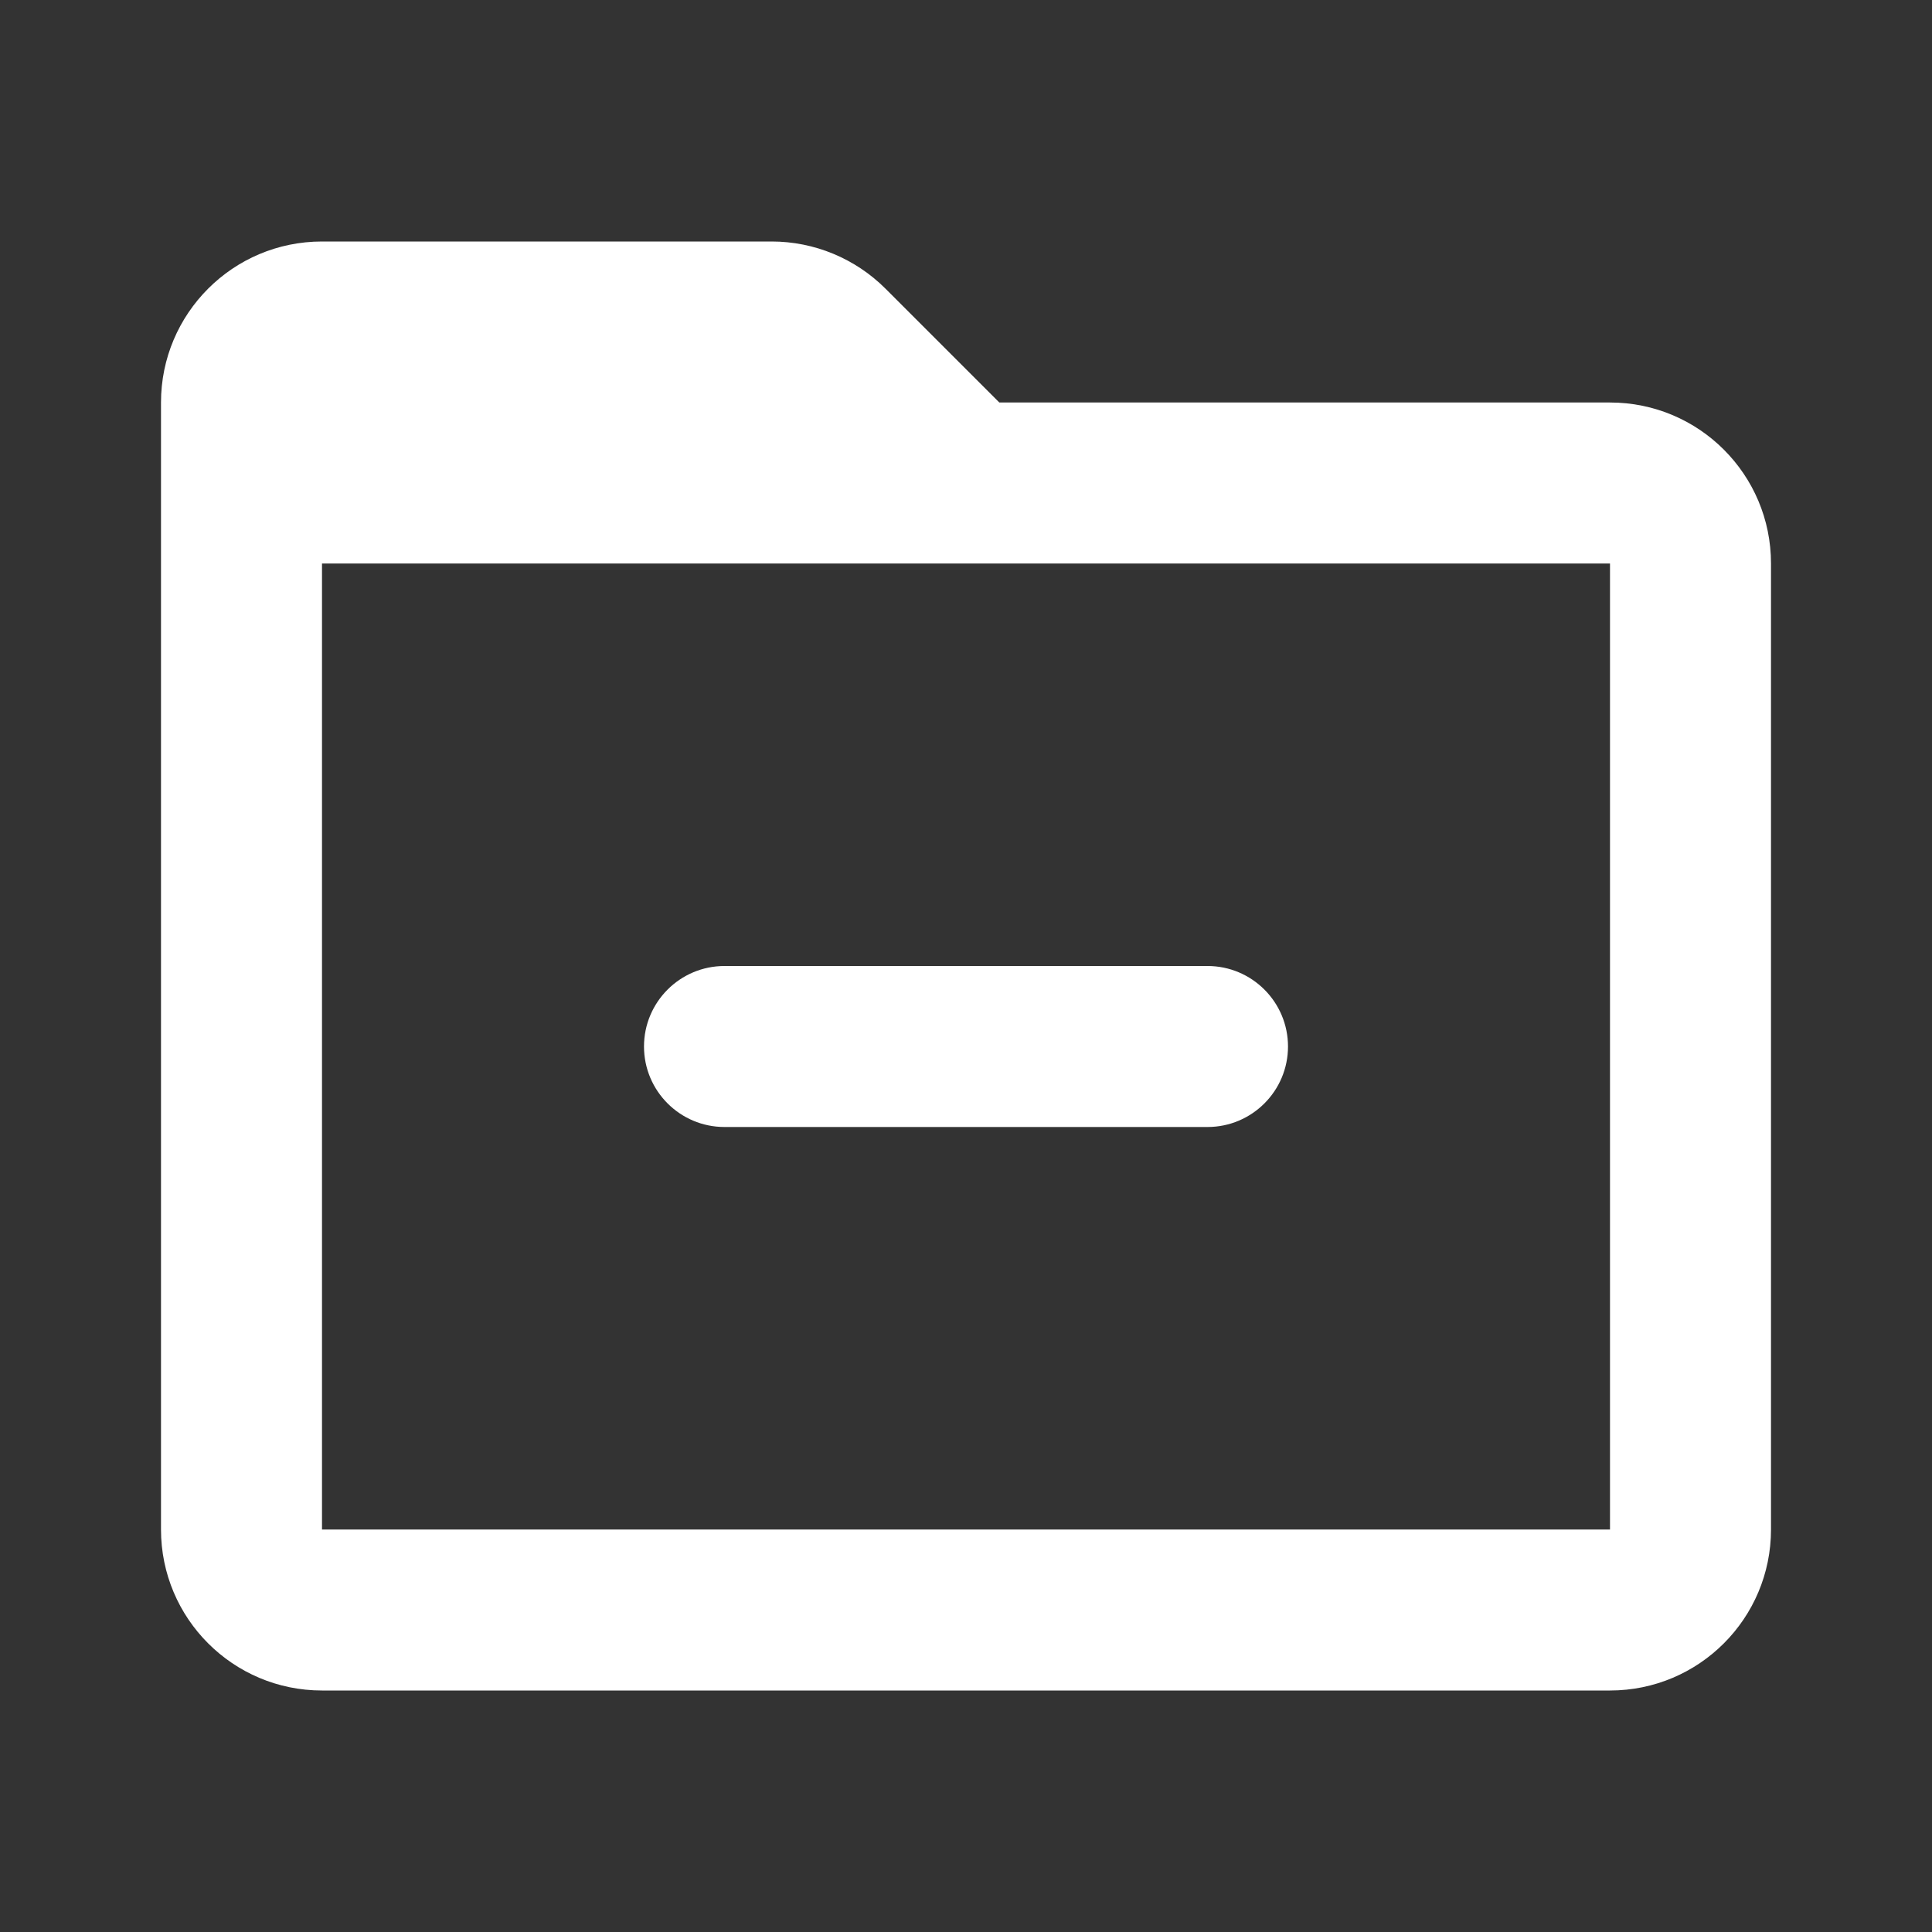 <svg width="24" height="24" viewBox="0 0 24 24" fill="none" xmlns="http://www.w3.org/2000/svg">
<rect x="0" y="0" width="24" height="24" fill="#333333" stroke="none"/>
<path fill-rule="evenodd" clip-rule="evenodd" d="M2 5C2 3.895 2.895 3 4 3H9.586C10.116 3 10.625 3.211 11 3.586L12.414 5L20 5C21.105 5 22 5.895 22 7L22 19C22 20.105 21.105 21 20 21H4C2.895 21 2 20.105 2 19L2 5L3 5L2 5ZM4 7L4 19H20L20 7L4 7ZM16 13C16 13.552 15.552 14 15 14H9C8.448 14 8 13.552 8 13C8 12.448 8.448 12 9 12H15C15.552 12 16 12.448 16 13Z" fill="white"/>
</svg>
